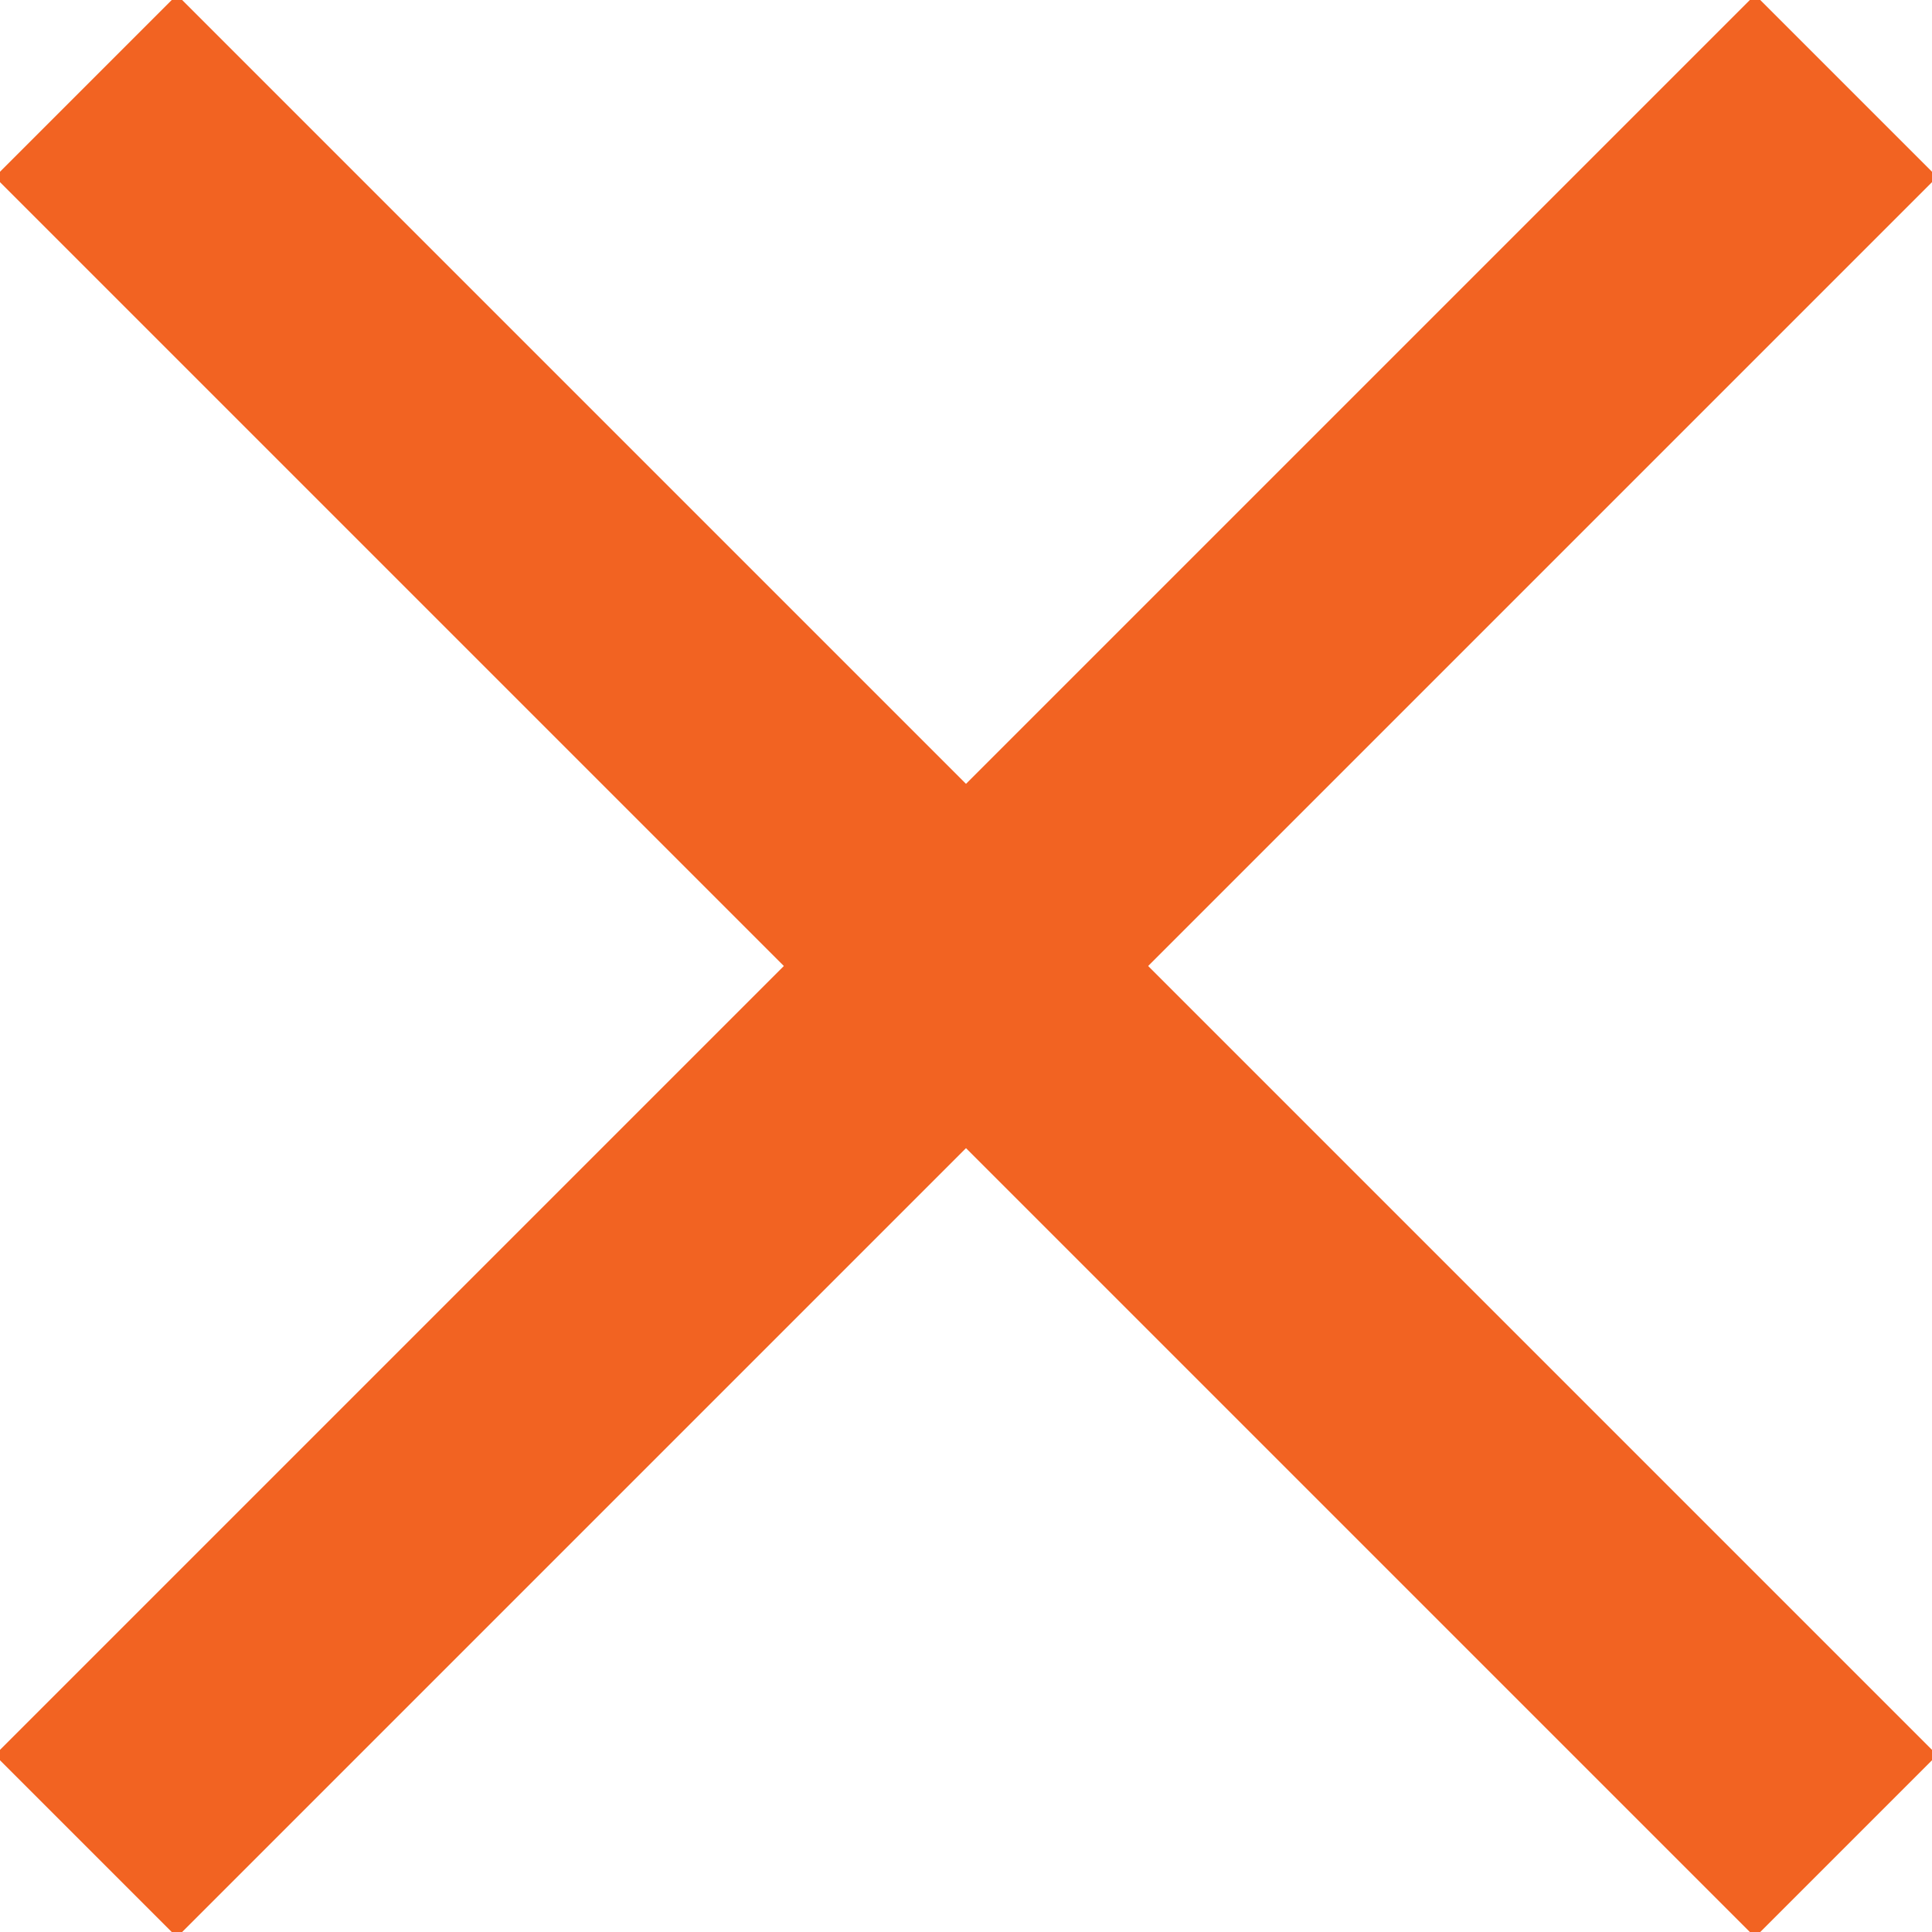 <?xml version="1.0" encoding="utf-8"?>
<!-- Generator: Adobe Illustrator 18.1.0, SVG Export Plug-In . SVG Version: 6.00 Build 0)  -->
<svg version="1.1" id="Layer_1" xmlns="http://www.w3.org/2000/svg" xmlns:xlink="http://www.w3.org/1999/xlink" x="0px" y="0px"
	 viewBox="0 0 45 45" enable-background="new 0 0 45 45" xml:space="preserve">
<g>
	<defs>
		<rect id="SVGID_1_" x="-697.3" y="-490.3" width="1440" height="1024"/>
	</defs>
	<clipPath id="SVGID_2_">
		<use xlink:href="#SVGID_1_"  overflow="visible"/>
	</clipPath>
	
		<line clip-path="url(#SVGID_2_)" fill="none" stroke="#EF4823" stroke-width="7" stroke-linecap="square" stroke-miterlimit="10" x1="-637.1" y1="-420.1" x2="-595.6" y2="-378.6"/>
	
		<line clip-path="url(#SVGID_2_)" fill="none" stroke="#EF4823" stroke-width="7" stroke-linecap="square" stroke-miterlimit="10" x1="-595.5" y1="-420.1" x2="-636.9" y2="-378.6"/>
</g>
<g>
	<defs>
		<rect id="SVGID_3_" x="-696.3" y="-489.3" width="1440" height="1024"/>
	</defs>
	<clipPath id="SVGID_4_">
		<use xlink:href="#SVGID_3_"  overflow="visible"/>
	</clipPath>
	
		<line clip-path="url(#SVGID_4_)" fill="none" stroke="#EF4823" stroke-width="7" stroke-linecap="square" stroke-miterlimit="10" x1="-636.1" y1="-419.1" x2="-594.6" y2="-377.6"/>
	
		<line clip-path="url(#SVGID_4_)" fill="none" stroke="#EF4823" stroke-width="7" stroke-linecap="square" stroke-miterlimit="10" x1="-594.5" y1="-419.1" x2="-635.9" y2="-377.6"/>
</g>
<g>
	<line fill="none" stroke="#F26322" stroke-width="6" stroke-miterlimit="10" x1="2" y1="2" x2="43" y2="43"/>
	<line fill="none" stroke="#F26322" stroke-width="6" stroke-miterlimit="10" x1="43" y1="2" x2="2" y2="43"/>
</g>
</svg>
